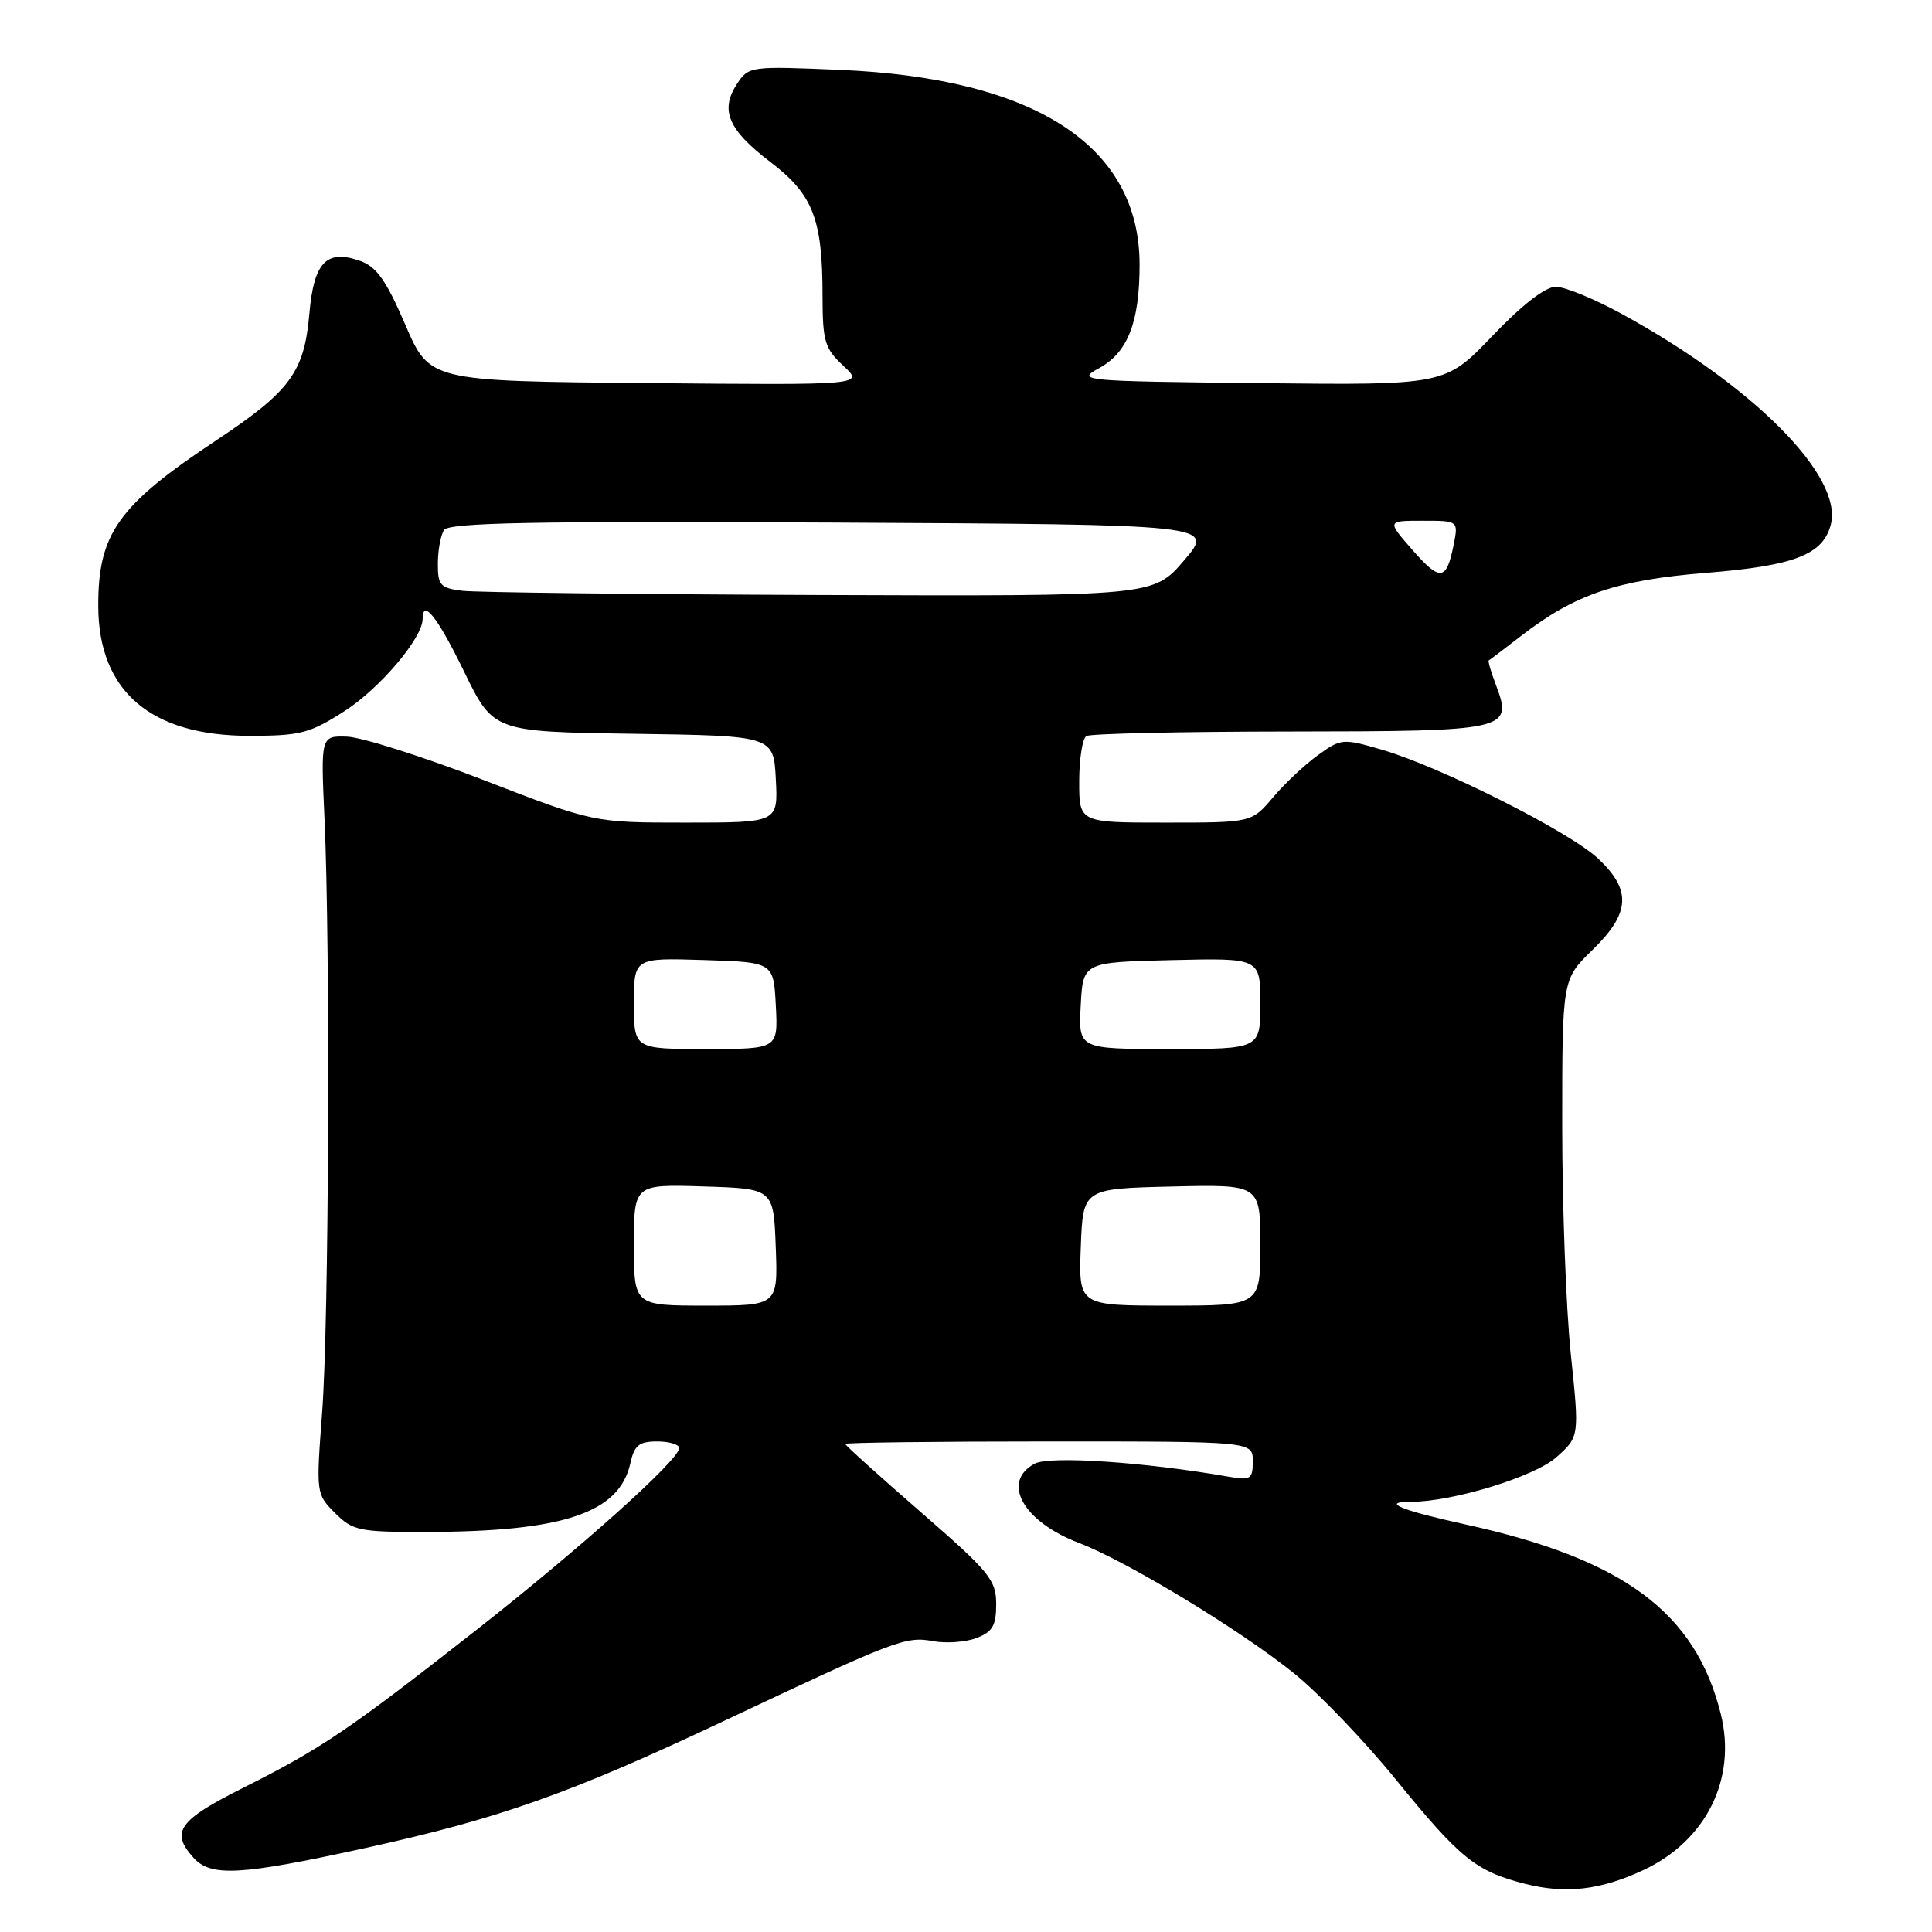 <?xml version="1.0" encoding="UTF-8" standalone="no"?>
<!DOCTYPE svg PUBLIC "-//W3C//DTD SVG 1.1//EN" "http://www.w3.org/Graphics/SVG/1.1/DTD/svg11.dtd" >
<svg xmlns="http://www.w3.org/2000/svg" xmlns:xlink="http://www.w3.org/1999/xlink" version="1.1" viewBox="0 0 256 256">
 <g >
 <path fill="currentColor"
d=" M 217.73 247.81 C 226.08 243.92 230.16 235.70 228.01 227.10 C 224.66 213.65 215.15 206.59 194.16 201.99 C 185.65 200.12 182.92 199.00 186.89 199.00 C 192.47 199.00 203.33 195.68 206.24 193.08 C 209.28 190.36 209.28 190.36 208.14 179.43 C 207.51 173.42 207.00 159.78 207.00 149.13 C 207.00 129.77 207.00 129.77 211.00 125.88 C 216.03 121.00 216.22 117.94 211.75 113.76 C 207.96 110.20 190.89 101.61 183.14 99.35 C 177.92 97.83 177.69 97.85 174.64 100.06 C 172.91 101.30 170.23 103.82 168.68 105.66 C 165.85 109.00 165.85 109.00 154.43 109.00 C 143.00 109.00 143.00 109.00 143.00 103.56 C 143.00 100.57 143.43 97.85 143.95 97.53 C 144.47 97.21 156.58 96.94 170.86 96.93 C 199.93 96.90 200.49 96.78 198.21 90.74 C 197.56 89.03 197.14 87.58 197.27 87.51 C 197.40 87.44 199.38 85.94 201.67 84.17 C 208.73 78.73 214.29 76.85 226.16 75.90 C 237.81 74.96 241.59 73.48 242.60 69.47 C 244.20 63.08 232.35 51.15 214.92 41.61 C 211.30 39.62 207.35 38.00 206.15 38.00 C 204.77 38.00 201.68 40.39 197.74 44.52 C 191.50 51.04 191.50 51.04 167.00 50.77 C 143.21 50.51 142.59 50.45 145.64 48.78 C 149.44 46.70 151.00 42.70 151.00 35.06 C 151.00 19.35 137.20 10.37 111.36 9.26 C 99.38 8.75 99.20 8.77 97.64 11.14 C 95.38 14.60 96.49 17.20 102.06 21.45 C 107.73 25.77 108.99 28.99 108.99 39.21 C 109.00 45.24 109.28 46.18 111.75 48.47 C 114.50 51.03 114.50 51.03 85.71 50.76 C 56.93 50.50 56.93 50.50 53.70 43.02 C 51.16 37.12 49.89 35.33 47.69 34.56 C 43.25 33.00 41.58 34.75 40.99 41.60 C 40.31 49.33 38.45 51.85 28.65 58.35 C 15.64 66.98 12.99 70.71 13.02 80.32 C 13.05 91.57 19.95 97.50 33.02 97.50 C 39.82 97.50 41.04 97.18 45.66 94.22 C 50.33 91.22 56.00 84.53 56.00 82.02 C 56.00 79.26 57.97 81.75 61.49 88.98 C 65.38 96.96 65.38 96.96 83.94 97.23 C 102.50 97.50 102.50 97.50 102.80 103.25 C 103.10 109.00 103.10 109.00 90.88 109.00 C 78.65 109.00 78.65 109.00 64.08 103.36 C 56.06 100.26 47.92 97.68 46.00 97.61 C 42.50 97.50 42.50 97.50 43.00 108.50 C 43.78 125.75 43.59 175.38 42.68 187.23 C 41.88 197.86 41.89 197.98 44.39 200.48 C 46.72 202.81 47.60 203.00 56.20 202.99 C 74.63 202.98 82.07 200.50 83.53 193.87 C 84.05 191.51 84.68 191.00 87.08 191.00 C 88.69 191.00 90.00 191.40 90.00 191.88 C 90.00 193.43 76.86 205.20 62.99 216.08 C 46.21 229.24 42.57 231.70 32.25 236.88 C 23.64 241.20 22.55 242.74 25.65 246.17 C 27.96 248.72 31.86 248.50 48.24 244.91 C 66.14 240.99 75.47 237.69 96.00 228.00 C 118.70 217.29 120.01 216.79 123.63 217.46 C 125.35 217.78 127.93 217.60 129.38 217.05 C 131.52 216.23 132.00 215.41 132.00 212.55 C 132.00 209.35 131.11 208.27 122.00 200.35 C 116.50 195.57 112.00 191.51 112.00 191.33 C 112.00 191.15 124.15 191.00 139.00 191.00 C 166.00 191.00 166.00 191.00 166.00 193.61 C 166.00 196.01 165.73 196.18 162.75 195.66 C 151.69 193.73 139.09 192.88 137.11 193.94 C 132.60 196.35 135.55 201.63 143.00 204.46 C 149.30 206.86 164.36 215.99 171.47 221.73 C 174.76 224.38 180.83 230.71 184.97 235.81 C 193.45 246.24 195.53 247.93 201.97 249.59 C 207.40 250.99 212.03 250.47 217.73 247.81 Z  M 84.00 164.96 C 84.00 156.92 84.00 156.92 93.25 157.21 C 102.50 157.50 102.50 157.50 102.79 165.25 C 103.08 173.00 103.08 173.00 93.54 173.00 C 84.00 173.00 84.00 173.00 84.00 164.96 Z  M 143.21 165.25 C 143.50 157.50 143.50 157.50 155.25 157.22 C 167.00 156.94 167.00 156.94 167.00 164.97 C 167.00 173.00 167.00 173.00 154.96 173.00 C 142.92 173.00 142.92 173.00 143.21 165.25 Z  M 84.00 132.96 C 84.00 126.92 84.00 126.92 93.25 127.21 C 102.50 127.50 102.50 127.50 102.80 133.25 C 103.10 139.00 103.10 139.00 93.55 139.00 C 84.00 139.00 84.00 139.00 84.00 132.96 Z  M 143.20 133.25 C 143.50 127.50 143.50 127.50 155.25 127.22 C 167.00 126.94 167.00 126.94 167.00 132.97 C 167.00 139.00 167.00 139.00 154.95 139.00 C 142.90 139.00 142.90 139.00 143.20 133.25 Z  M 61.25 78.28 C 58.34 77.92 58.00 77.54 58.02 74.69 C 58.02 72.93 58.39 70.93 58.83 70.24 C 59.46 69.25 70.43 69.04 110.30 69.24 C 160.97 69.50 160.97 69.50 156.90 74.25 C 152.84 79.00 152.84 79.00 108.67 78.84 C 84.38 78.75 63.04 78.50 61.25 78.28 Z  M 187.13 72.84 C 183.77 69.00 183.77 69.00 188.51 69.00 C 193.25 69.00 193.25 69.00 192.61 72.22 C 191.65 76.99 190.84 77.08 187.13 72.84 Z "/>
</g>
</svg>